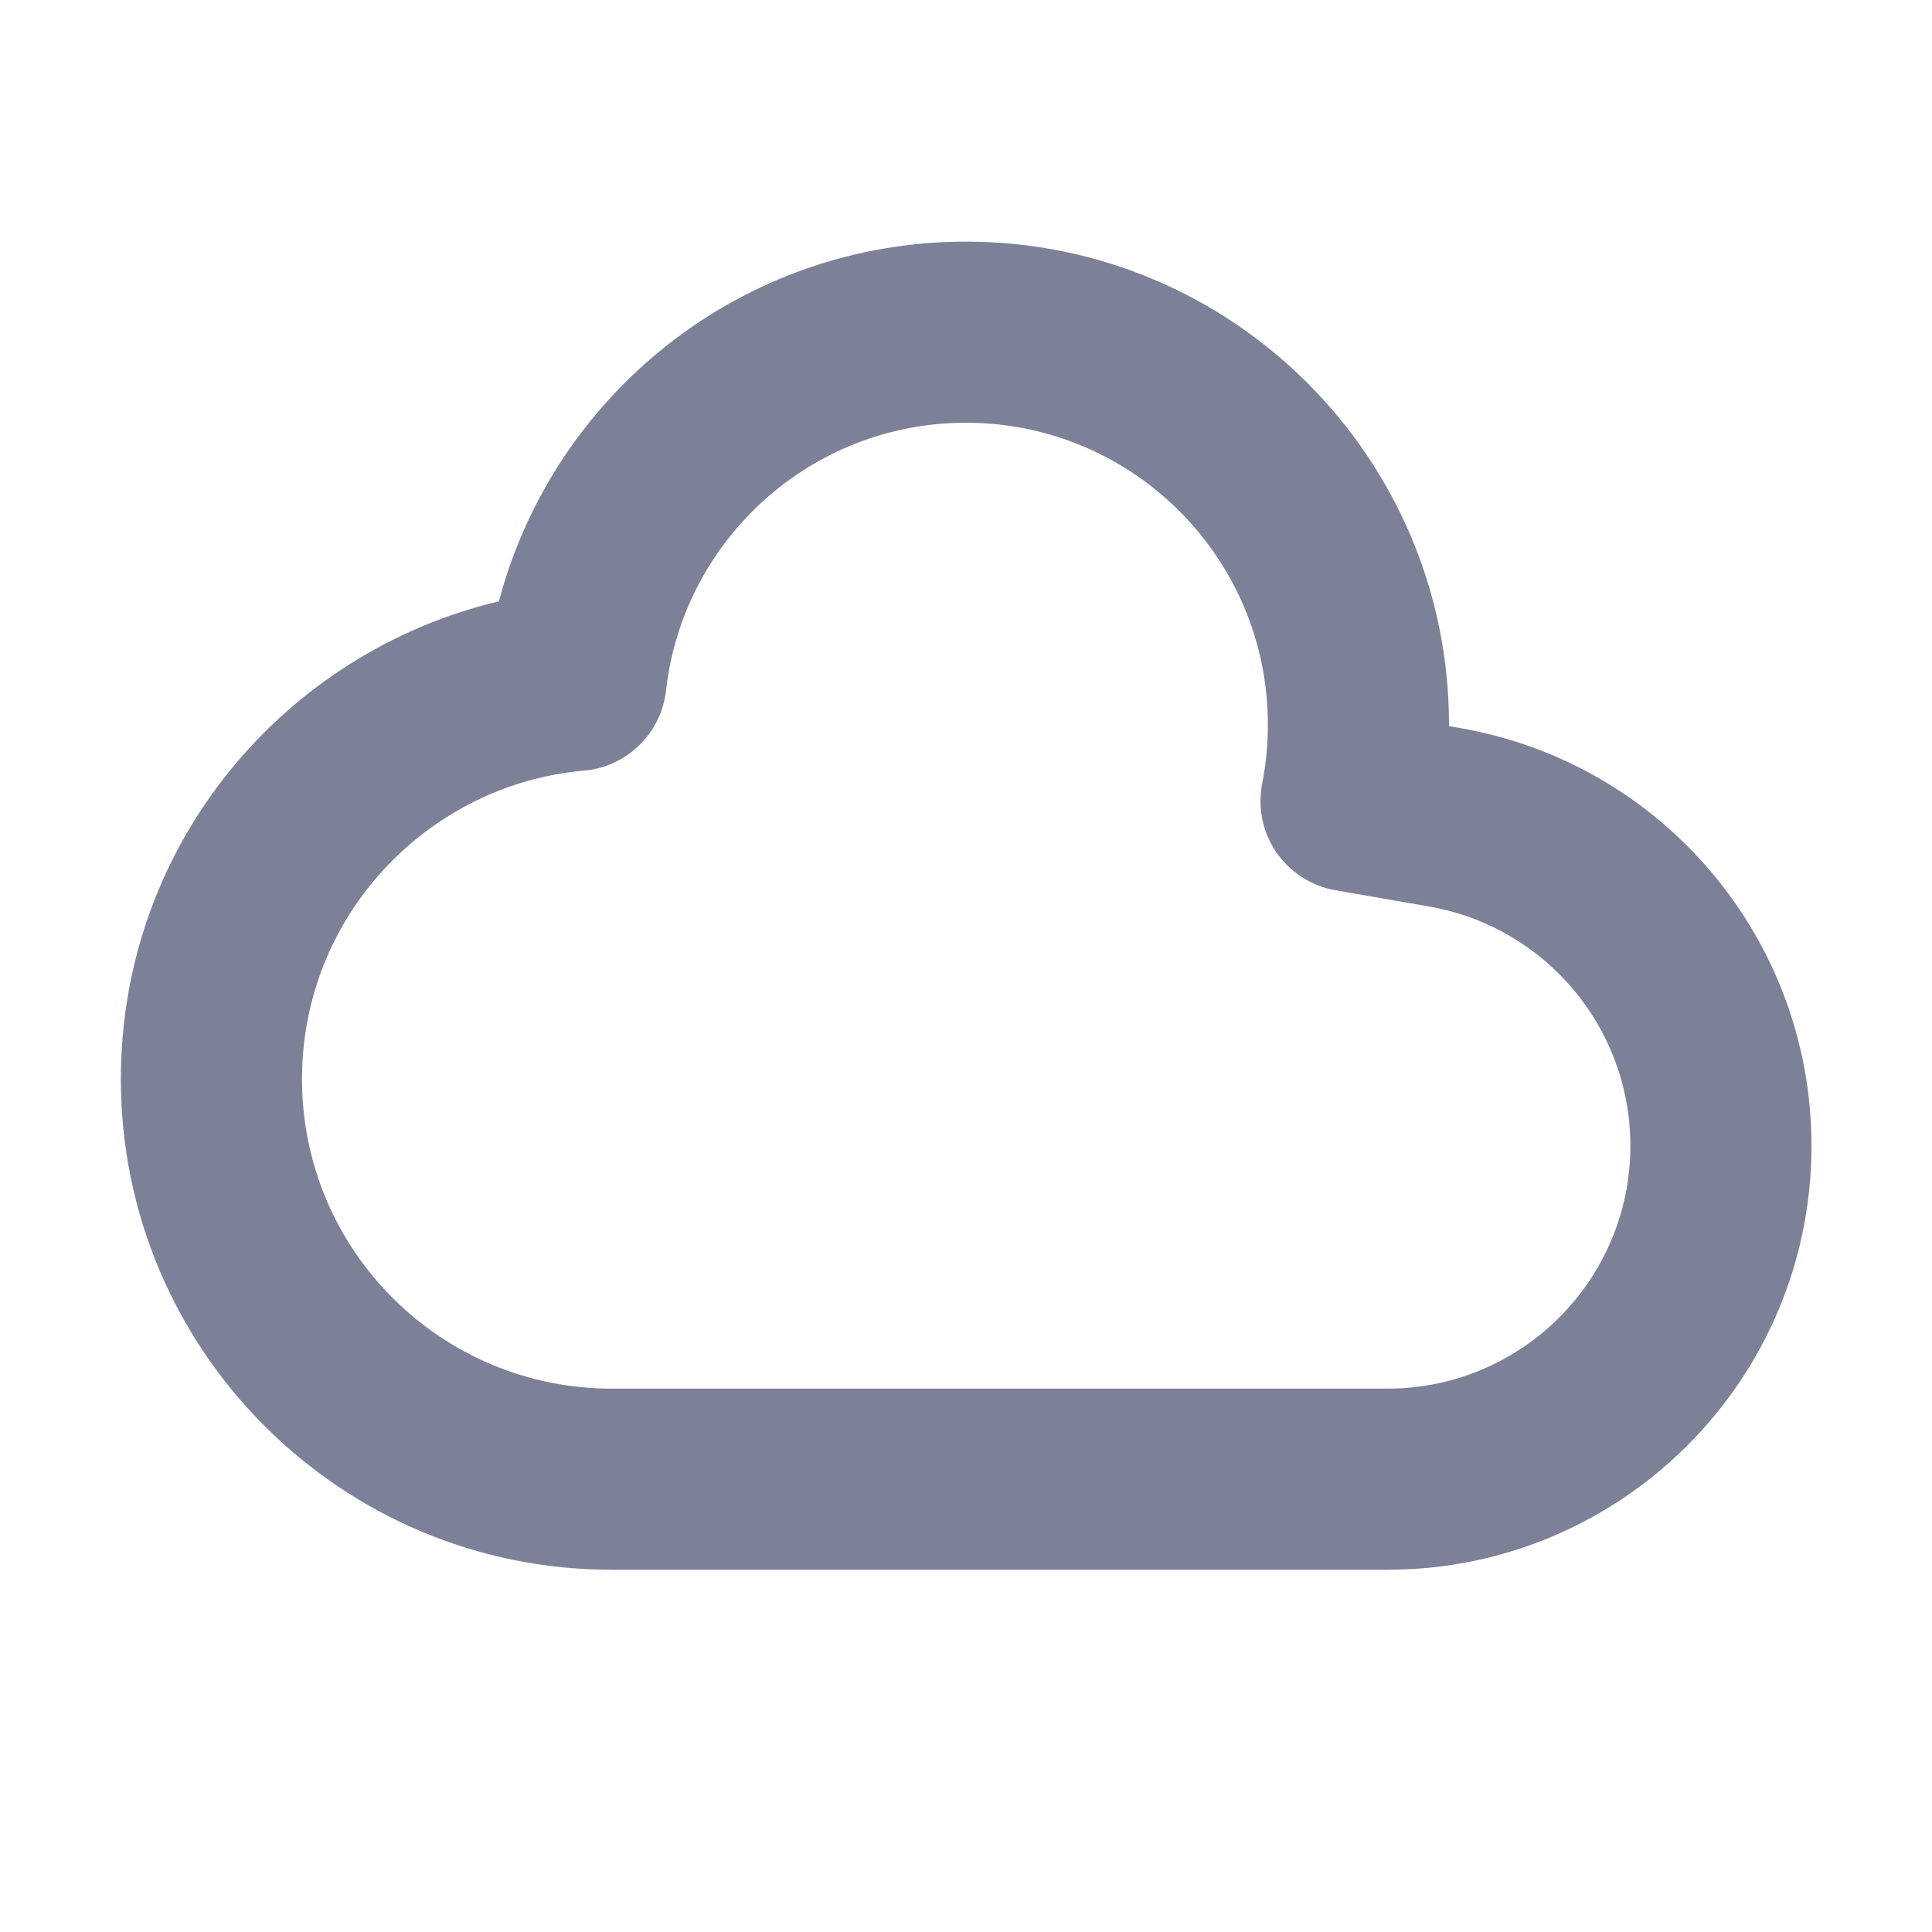 <svg width="16" height="16" viewBox="0 0 16 16" fill="none" xmlns="http://www.w3.org/2000/svg">
<path fill-rule="evenodd" clip-rule="evenodd" d="M8 3.501C6.715 3.501 5.656 4.471 5.516 5.718C5.476 6.073 5.192 6.351 4.836 6.382C3.551 6.495 2.501 7.577 2.501 8.937C2.501 10.352 3.649 11.5 5.065 11.5H11.49C12.601 11.5 13.502 10.6 13.502 9.489C13.502 8.51 12.797 7.674 11.833 7.507L11.061 7.373C10.862 7.339 10.685 7.225 10.57 7.059C10.456 6.892 10.414 6.687 10.453 6.489C10.484 6.332 10.5 6.169 10.5 6.001C10.5 4.621 9.381 3.501 8 3.501ZM4.132 4.98C4.584 3.265 6.144 2.001 8 2.001C10.209 2.001 12 3.792 12 6.001C12 6.005 12 6.009 12 6.013L12.089 6.029C13.772 6.32 15.002 7.78 15.002 9.489C15.002 11.428 13.429 13 11.49 13H5.065C2.821 13 1.001 11.181 1.001 8.937C1.001 6.983 2.364 5.398 4.132 4.98Z" fill="#7D8198"/>
</svg>
